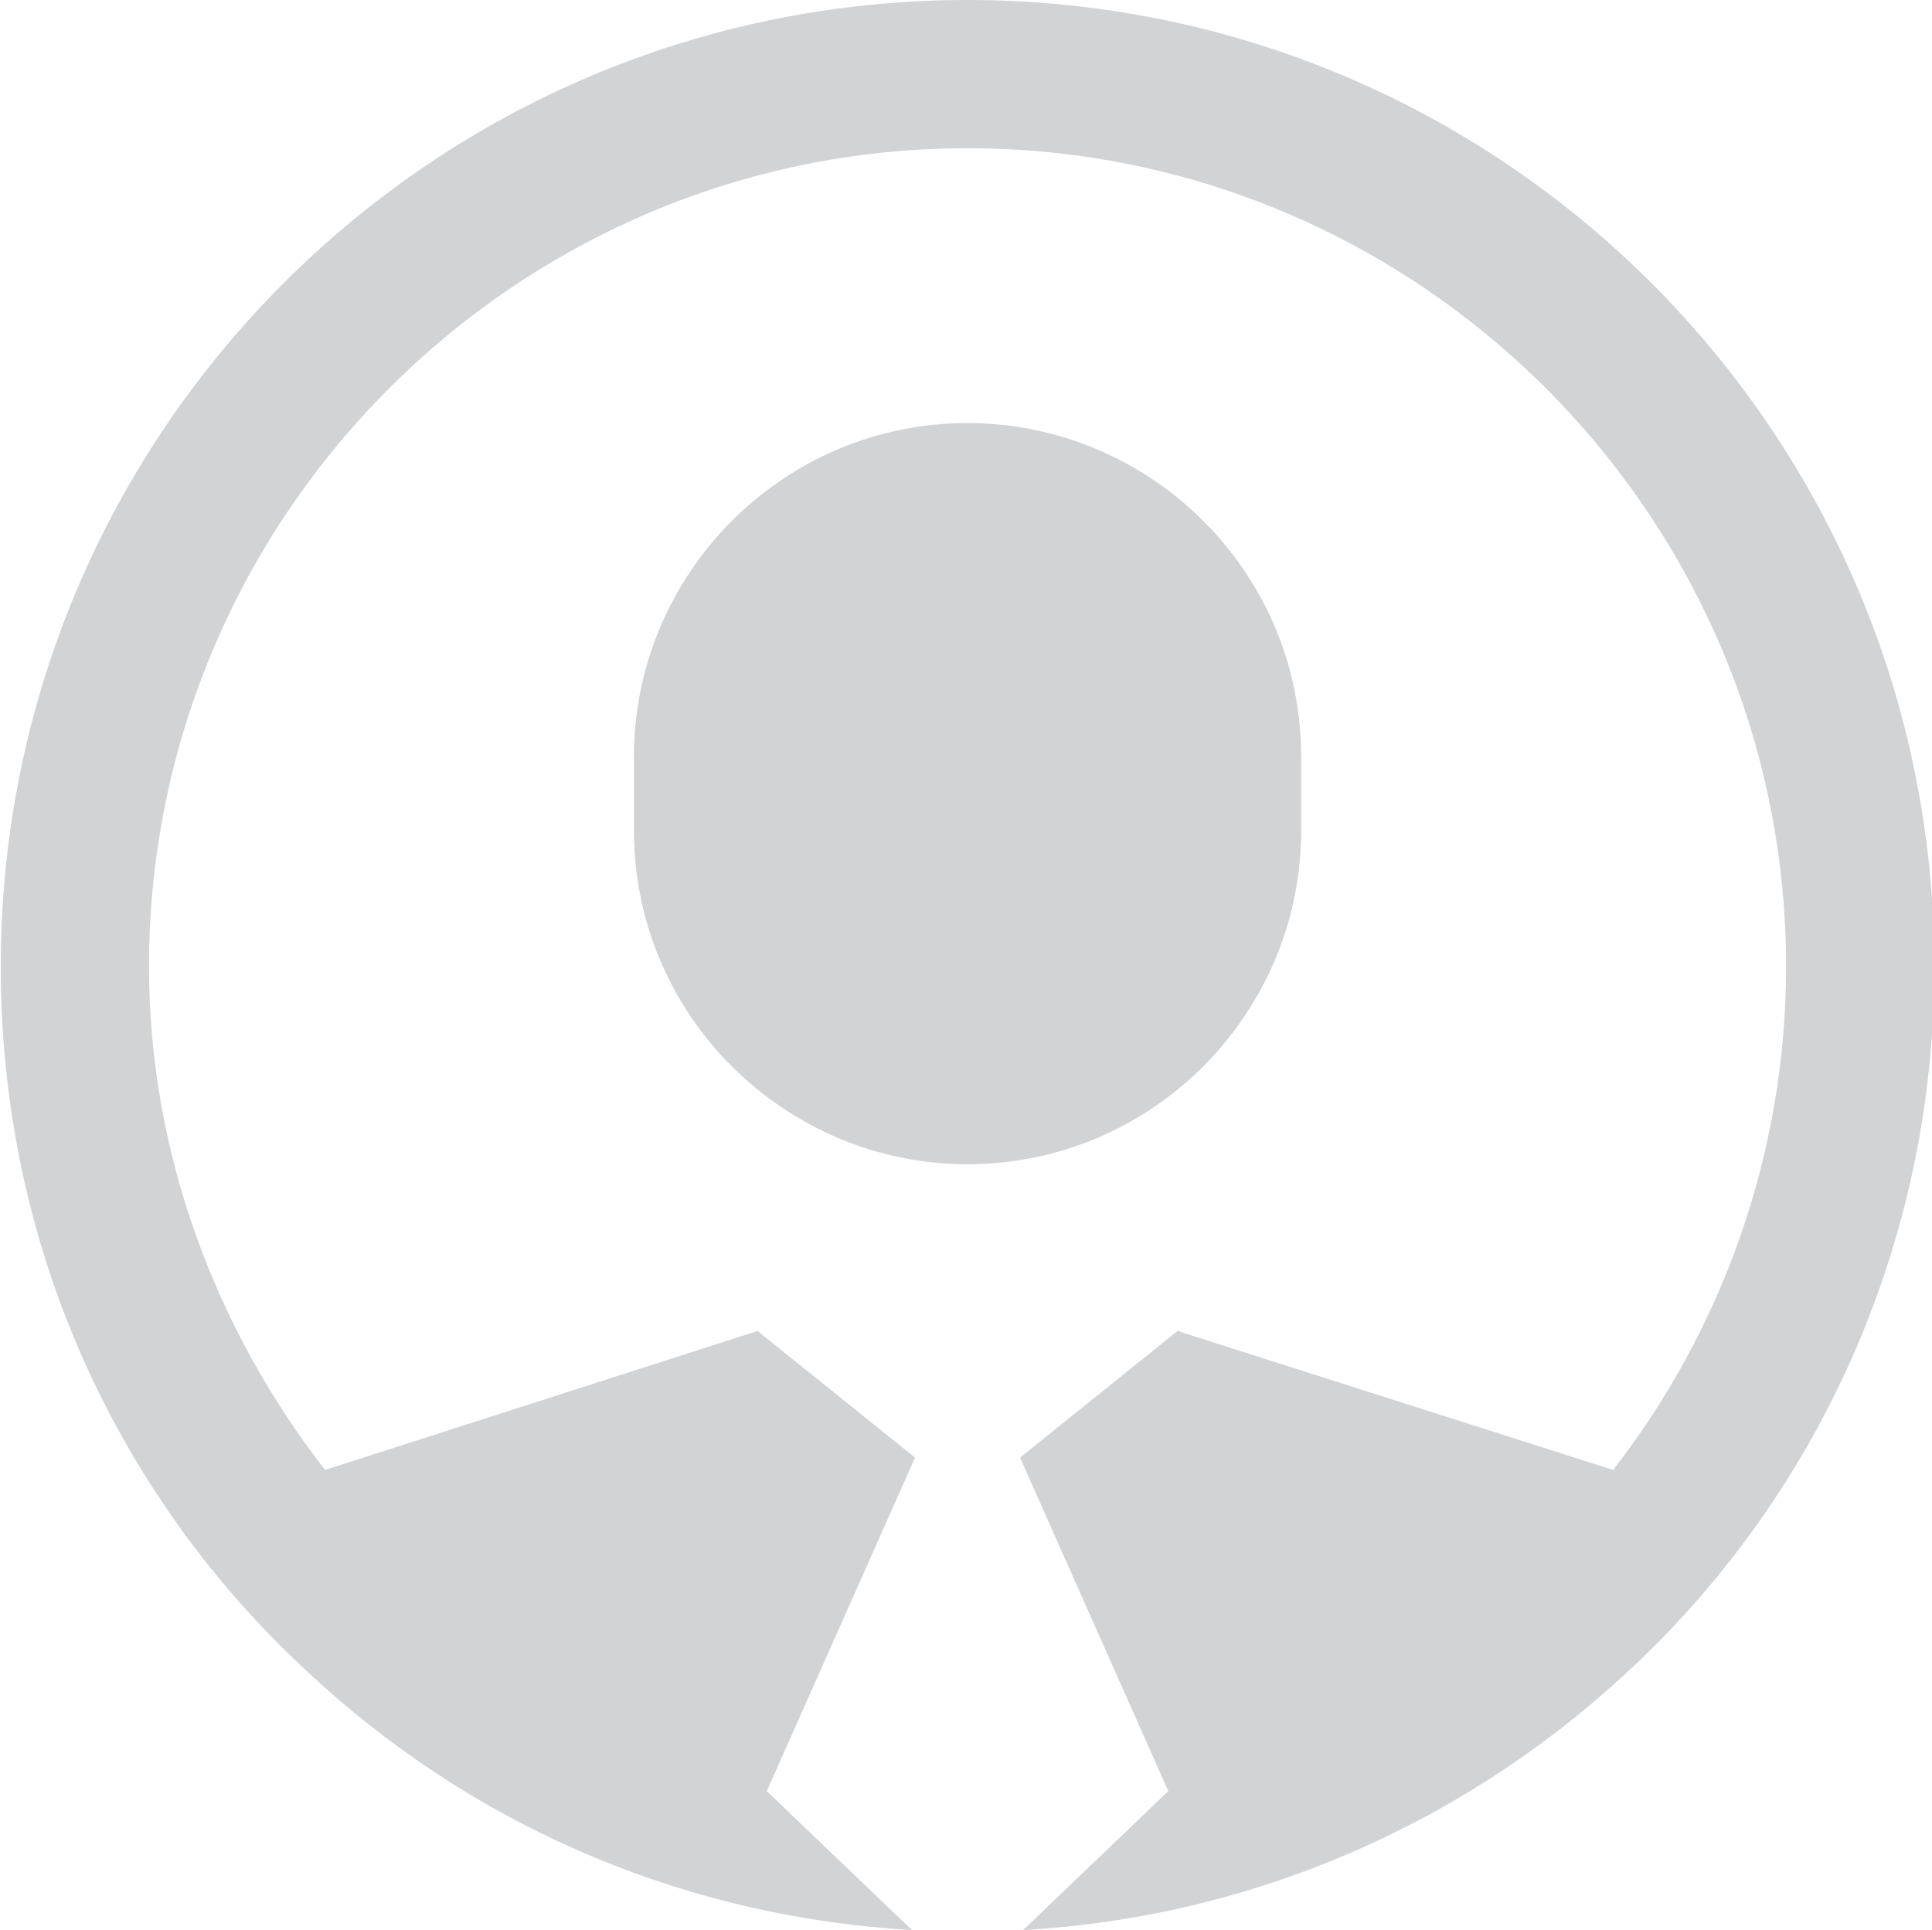 <?xml version="1.0" encoding="UTF-8"?>
<!DOCTYPE svg PUBLIC "-//W3C//DTD SVG 1.1//EN" "http://www.w3.org/Graphics/SVG/1.1/DTD/svg11.dtd">
<!-- Creator: CorelDRAW X6 -->
<svg xmlns="http://www.w3.org/2000/svg" xml:space="preserve" width="29.998mm" height="29.975mm" version="1.1" style="shape-rendering:geometricPrecision; text-rendering:geometricPrecision; image-rendering:optimizeQuality; fill-rule:evenodd; clip-rule:evenodd"
viewBox="0 0 625 625"
 xmlns:xlink="http://www.w3.org/1999/xlink">
 <defs>
  <style type="text/css">
   <![CDATA[
    .fil0 {fill:#D2D3D5;fill-rule:nonzero}
   ]]>
  </style>
 </defs>
 <g id="Camada_x0020_1">
  <path id="iconfinder_internt_web_technology-13_274900.ai" class="fil0" d="M421 269l0 -24c0,-60 -49,-108 -108,-108 -60,0 -108,49 -108,108l0 24c0,60 49,108 108,108 60,0 108,-49 108,-108zm-108 -269c-173,0 -313,140 -313,313 0,91 38,172 100,229 56,52 125,79 195,83l-47 -45 48 -108 -51 -41 -140 45c-35,-45 -57,-102 -57,-163 0,-146 119,-265 265,-265 146,0 265,119 265,265 0,61 -21,118 -56,163l-141 -45 -51 41 48 108 -47 45c72,-4 141,-33 195,-83 62,-57 100,-139 100,-229 0,-173 -140,-313 -313,-313z"/>
 </g>
</svg>

